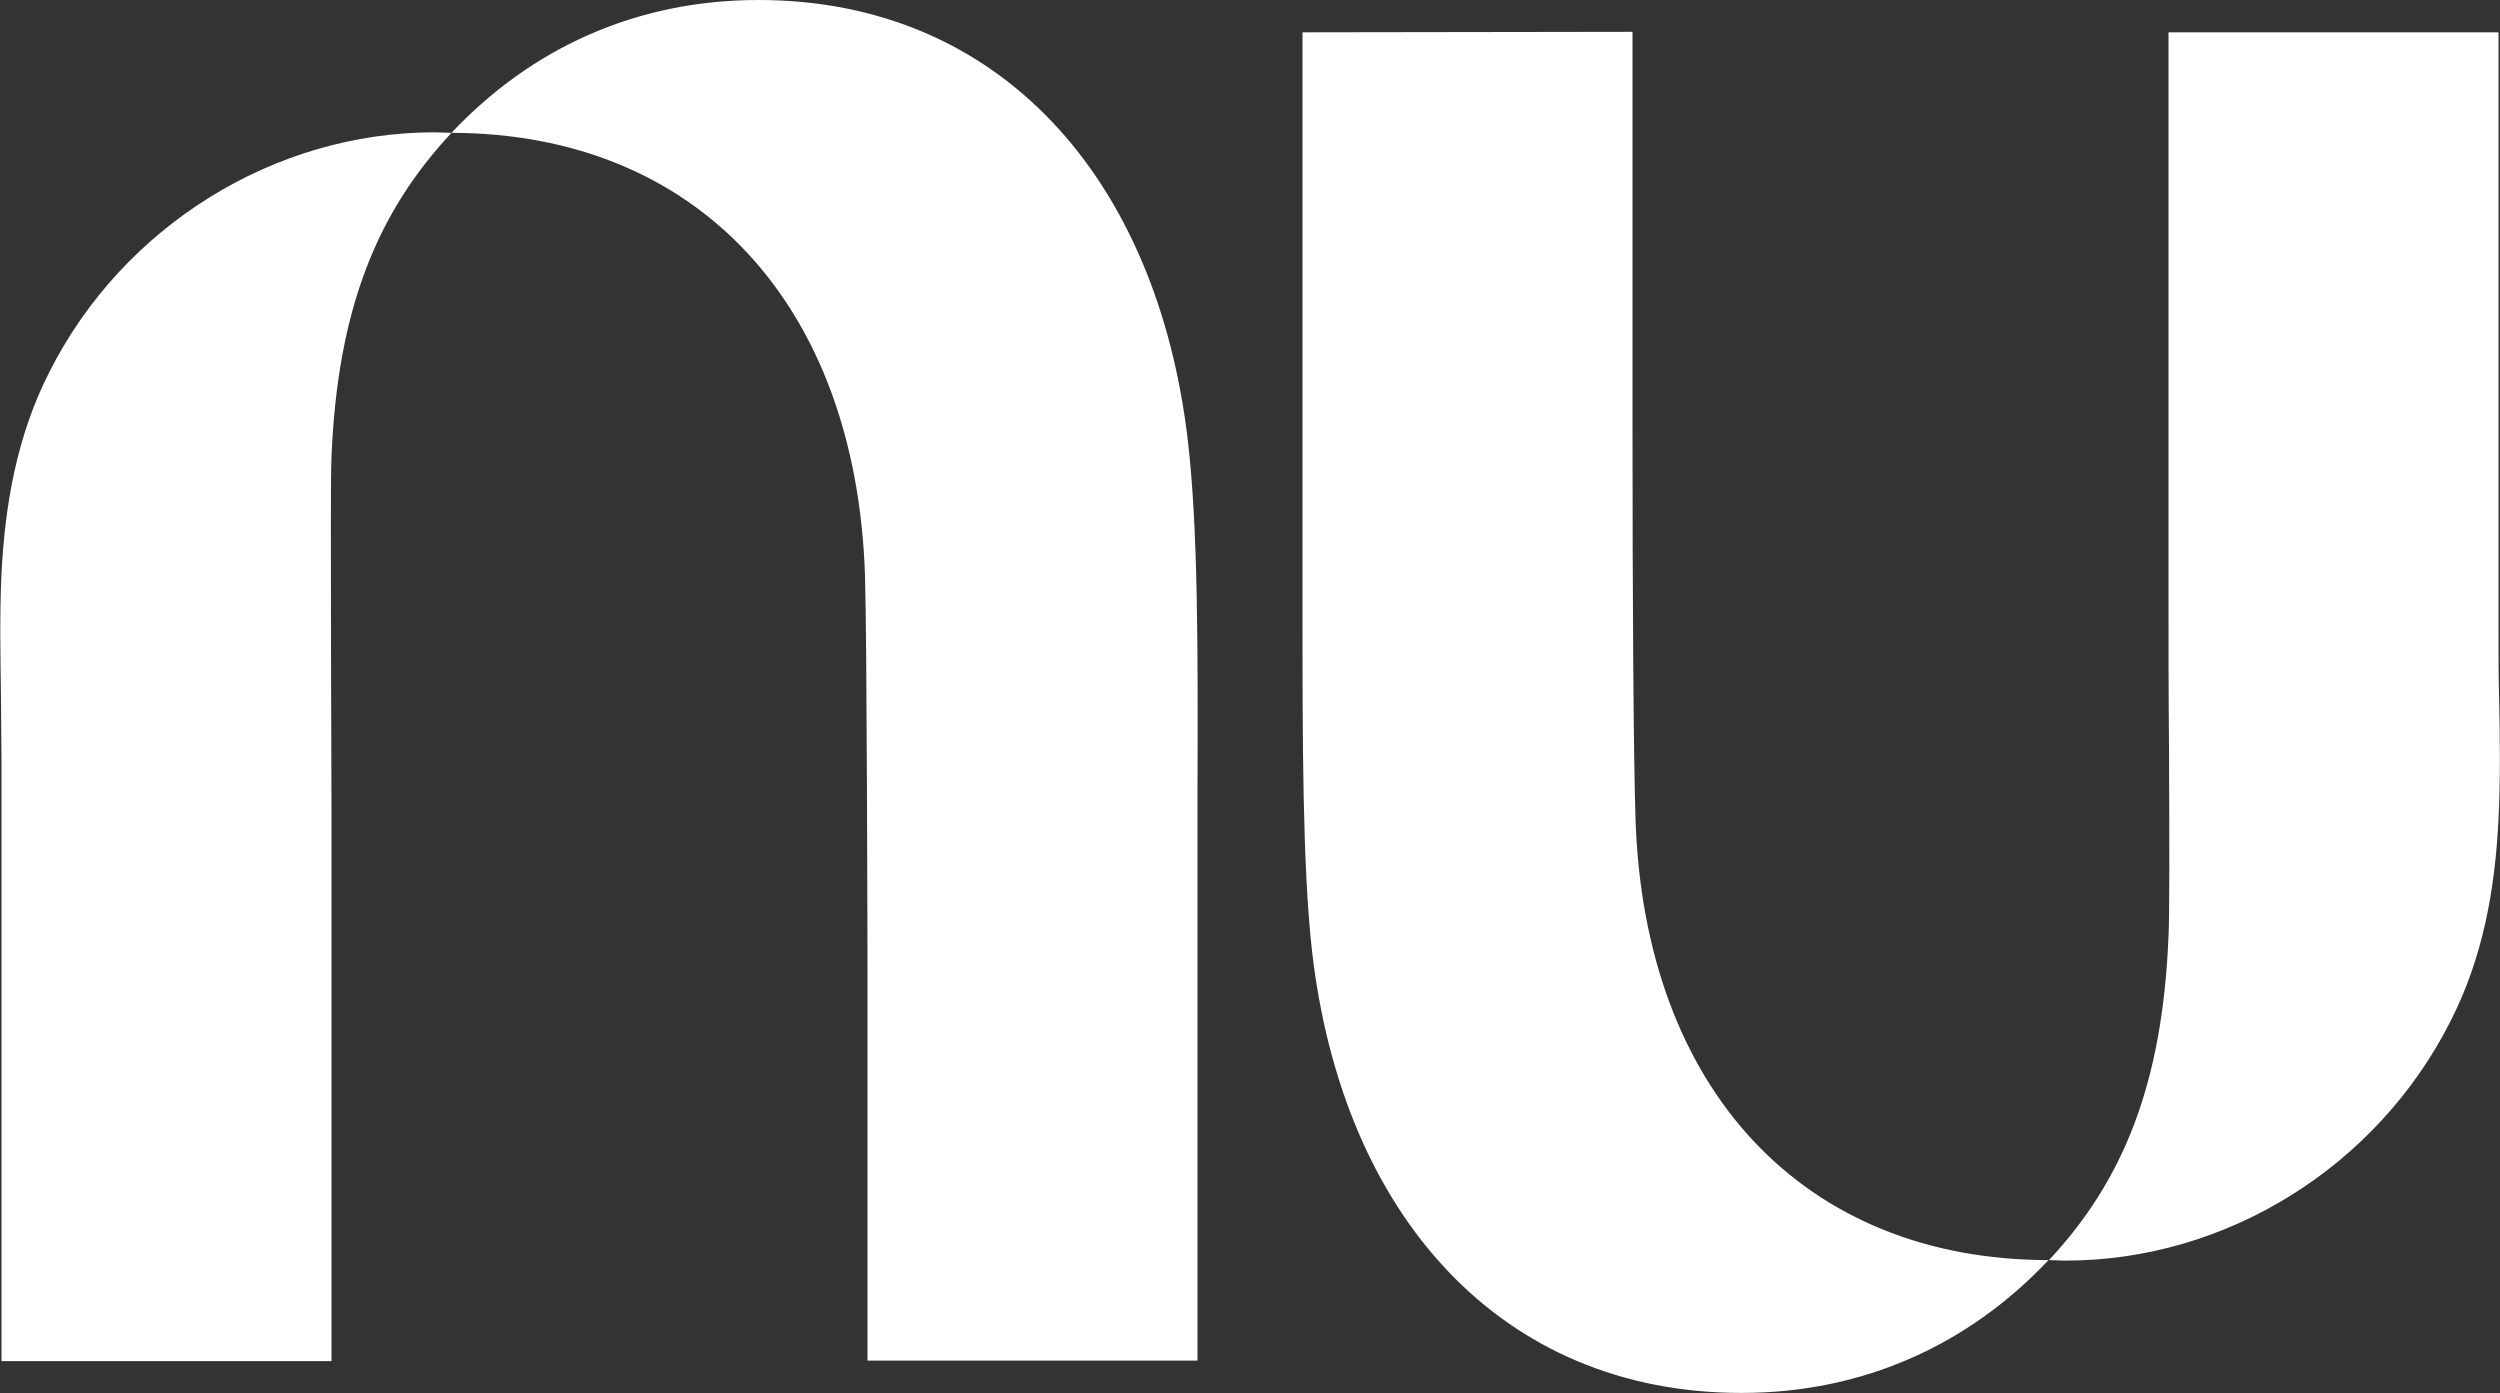 <svg width="122" height="68" viewBox="0 0 122 68" fill="none" xmlns="http://www.w3.org/2000/svg">
<rect x="0" y="0" width="122" height="68" fill="#333333" stroke="none"/>
<g clip-path="url(#clip0_4_83)">
<path d="M22.033 6.482C25.888 2.391 30.988 0 37.015 0C48.727 0 56.486 8.626 57.974 21.566C58.462 25.78 58.462 31.695 58.438 38.547V66.398H42.334V47.395C42.334 47.395 42.31 31.129 42.212 28.073C41.773 14.837 34.014 6.507 22.033 6.482C18.398 10.376 16.47 15.084 16.177 22.305C16.128 23.316 16.153 26.89 16.153 31.572C16.153 34.012 16.177 36.748 16.177 39.607V66.423H0.073V37.167C0.073 36.157 0.049 35.146 0.049 34.136C0.024 32.09 -0.024 30.044 0.073 27.998C0.244 24.597 0.83 21.245 2.416 18.14C6.002 11.042 13.371 6.457 21.204 6.457C21.472 6.457 21.74 6.482 22.033 6.482Z" fill="white"/>
<path d="M121.927 40.002C122.024 37.956 122 35.91 121.951 33.864C121.927 32.854 121.927 31.843 121.927 30.833V1.577H105.823V28.393C105.823 31.252 105.823 33.988 105.847 36.428C105.872 41.135 105.872 44.709 105.823 45.695C105.53 52.916 103.602 57.624 99.991 61.493C88.011 61.493 80.227 53.163 79.812 39.928C79.715 36.896 79.666 29.329 79.666 20.605V1.553L63.562 1.577V29.428C63.562 36.28 63.562 42.22 64.026 46.41C65.514 59.349 73.273 67.975 84.985 67.975C90.988 67.975 96.112 65.585 99.967 61.493C100.235 61.493 100.504 61.518 100.796 61.518C108.653 61.518 115.998 56.934 119.584 49.836C121.17 46.73 121.756 43.403 121.927 40.002Z" fill="white"/>
</g>
<defs>
<clipPath id="clip0_4_83">
<rect width="122" height="68" fill="white"/>
</clipPath>
</defs>
</svg>
